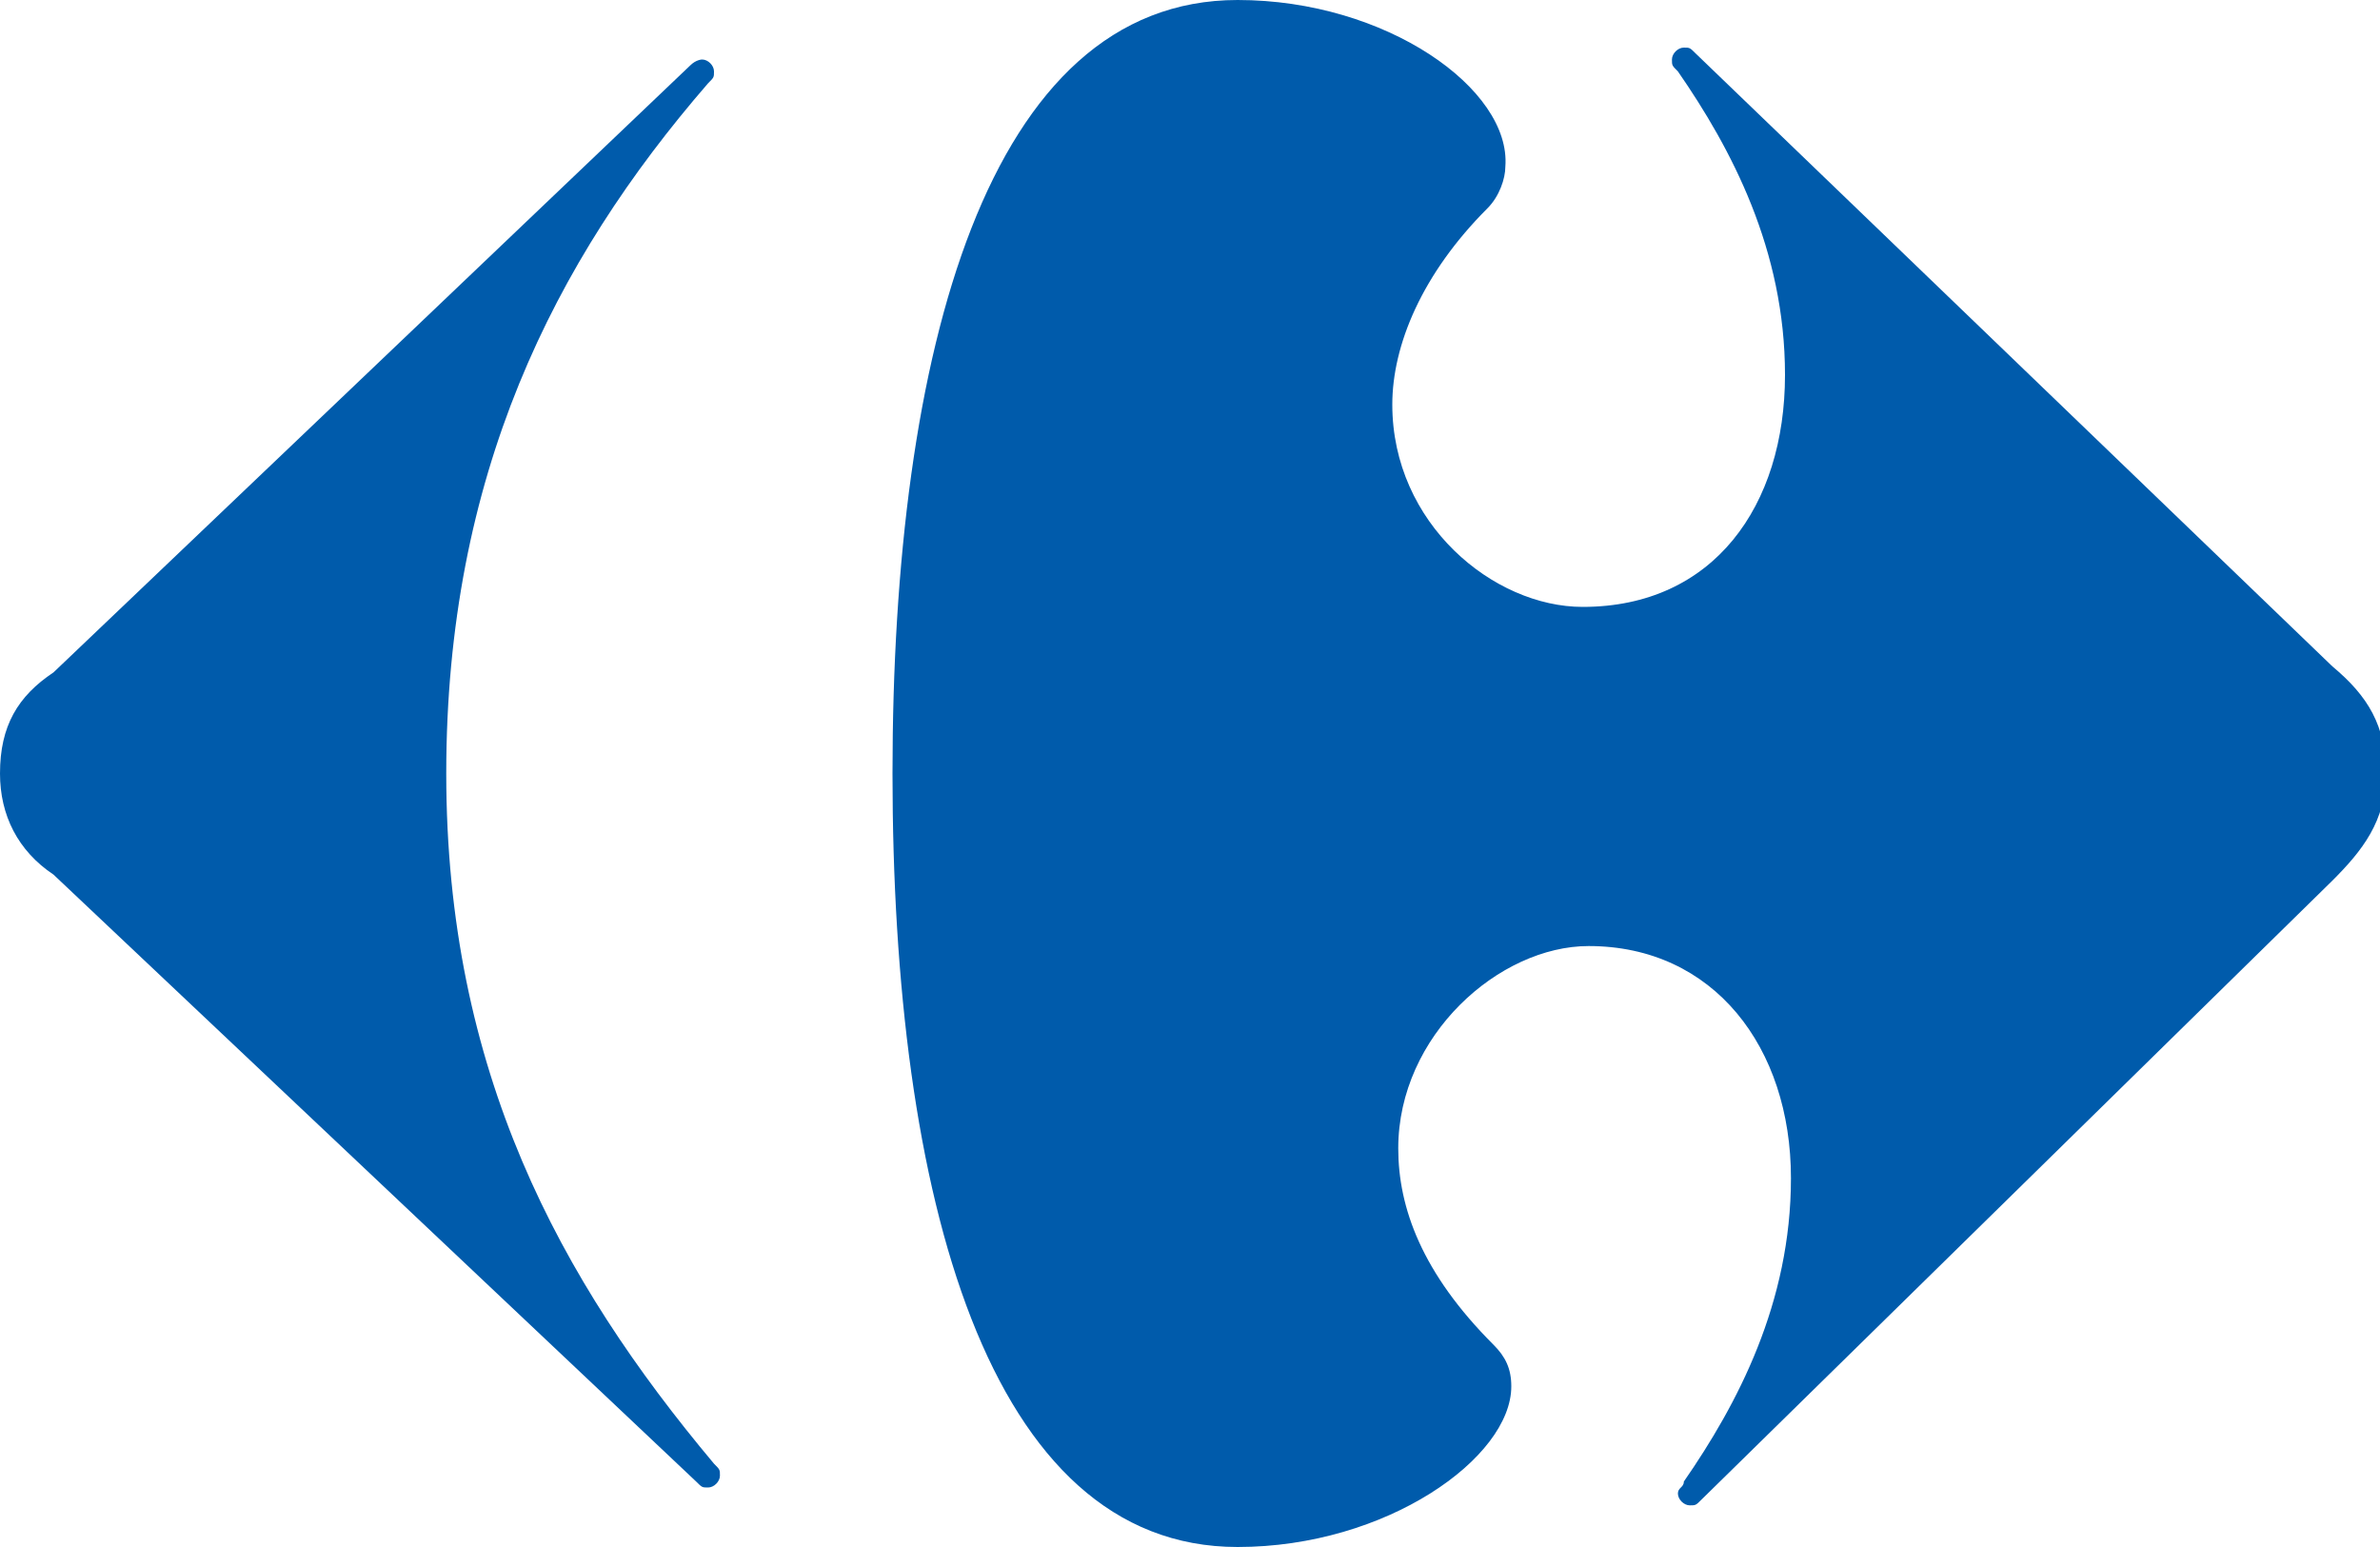 <svg version="1.1" id="Capa_1" xmlns="http://www.w3.org/2000/svg" x="0" y="0" viewBox="0 0 40 26" xml:space="preserve"><style>.st0{fill:#005bab}</style><g id="onBoardingV2"><g id="H2-ListadoEntidades-Copy-3" transform="translate(-224 -235)"><g id="Logo_Carrefour" transform="translate(224 235)"><path id="path15-9" class="st0" d="M11.6 1.1L.9 11.3c-.6.4-.9.9-.9 1.7 0 .7.3 1.3.9 1.7l10.8 10.2c.1.1.1.1.2.1s.2-.1.2-.2 0-.1-.1-.2C9.4 21.5 7.5 18 7.5 13s1.8-8.6 4.4-11.6c.1-.1.1-.1.1-.2s-.1-.2-.2-.2c0 0-.1 0-.2.1"/><path id="path17-4" class="st0" d="M20.8 0C16.6 0 15 5.9 15 13s1.6 13 5.8 13c2.5 0 4.6-1.5 4.6-2.7 0-.3-.1-.5-.3-.7-1.2-1.2-1.6-2.3-1.6-3.3 0-1.9 1.7-3.4 3.2-3.4 2.1 0 3.4 1.7 3.4 3.9 0 2.1-.9 3.8-1.8 5.1 0 .1-.1.1-.1.2s.1.2.2.2.1 0 .2-.1l10.6-10.4c.5-.5.9-1 .9-1.8s-.3-1.3-.9-1.8L28.5.9c-.1-.1-.1-.1-.2-.1s-.2.1-.2.2 0 .1.1.2c.9 1.3 1.8 3 1.8 5.1 0 2.2-1.2 3.9-3.4 3.9-1.5 0-3.2-1.4-3.2-3.4 0-1 .5-2.2 1.6-3.3.2-.2.3-.5.3-.7.1-1.3-2-2.8-4.5-2.8"/></g></g></g></svg>